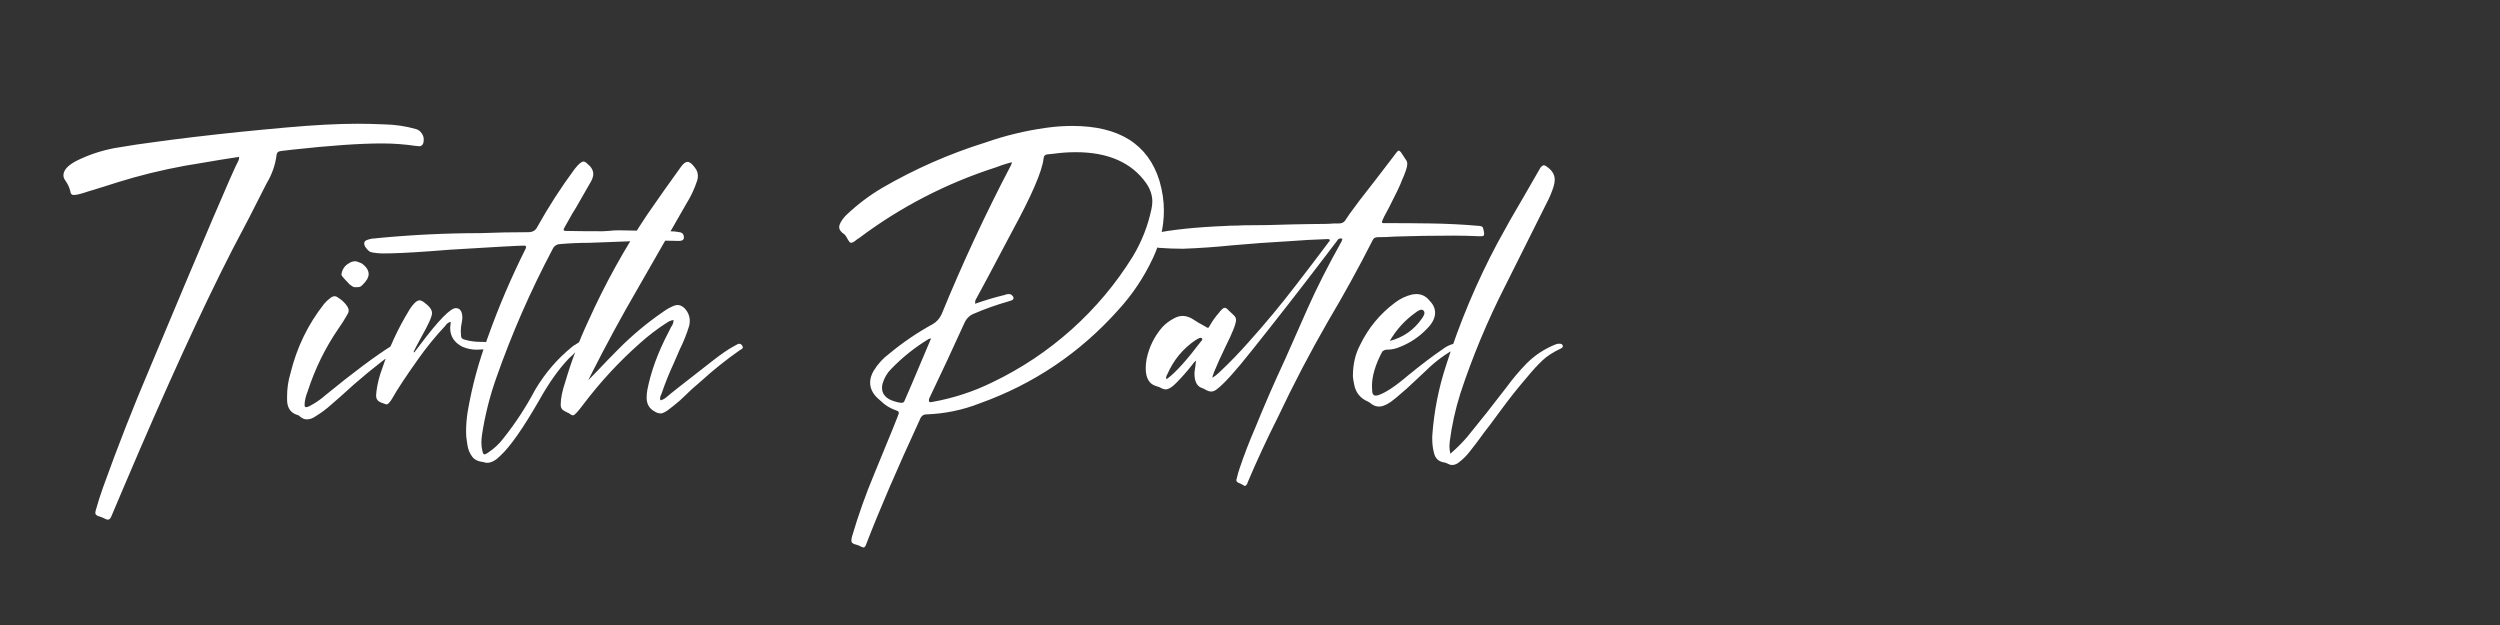 <svg width="200" height="50" viewBox="0 0 200 50" fill="none" xmlns="http://www.w3.org/2000/svg">
<rect x="0" y="0" width="200" height="50" fill="#333333" stroke="none"/>
<g clip-path="url(#clip0_18_2)">
<path d="M8.625 41.575C8.575 41.575 8.483 41.542 8.35 41.475C8.217 41.408 8.092 41.358 7.975 41.325C7.742 41.258 7.625 41.167 7.625 41.05C7.625 40.983 7.642 40.892 7.675 40.775C7.842 40.175 8.033 39.575 8.25 38.975C9.417 35.725 10.675 32.517 12.025 29.35C16.292 19.15 18.633 13.667 19.05 12.9C19.1 12.817 19.125 12.725 19.125 12.625V12.55C18.125 12.7 17.15 12.858 16.2 13.025C14.333 13.308 12.5 13.7 10.7 14.2C9.883 14.433 9.067 14.683 8.25 14.95L7.025 15.325C6.492 15.508 6.117 15.6 5.9 15.6C5.733 15.6 5.642 15.5 5.625 15.3C5.558 15.017 5.433 14.742 5.25 14.475C5.133 14.325 5.075 14.175 5.075 14.025C5.075 13.608 5.433 13.217 6.15 12.85C7.1 12.383 8.1 12.05 9.15 11.85C10.3 11.65 11.467 11.475 12.65 11.325L13.575 11.2C16.058 10.883 18.533 10.608 21 10.375L22.9 10.2C25.117 10 27.017 9.9 28.6 9.9C29.3 9.9 30.008 9.917 30.725 9.95C31.608 9.967 32.458 10.092 33.275 10.325C33.458 10.375 33.608 10.483 33.725 10.65C33.842 10.8 33.9 10.975 33.9 11.175C33.9 11.492 33.792 11.667 33.575 11.7L33.275 11.675C32.375 11.542 31.475 11.475 30.575 11.475C28.792 11.475 26.392 11.642 23.375 11.975C23.075 12.008 22.792 12.042 22.525 12.075C22.275 12.092 22.142 12.2 22.125 12.4C22.025 13.2 21.758 13.958 21.325 14.675C20.425 16.475 19.508 18.25 18.575 20C16.175 24.683 13.3 30.967 9.95 38.85L8.9 41.325C8.833 41.492 8.742 41.575 8.625 41.575ZM24.542 33.55C24.342 33.55 24.142 33.458 23.942 33.275C23.892 33.225 23.842 33.2 23.792 33.2C23.259 33.033 22.983 32.642 22.967 32.025V31.7C22.967 31.067 23.058 30.45 23.242 29.85C23.742 27.8 24.634 25.958 25.917 24.325C26.067 24.142 26.233 23.983 26.417 23.85C26.534 23.75 26.65 23.7 26.767 23.7C26.867 23.7 26.967 23.742 27.067 23.825C27.367 24.008 27.608 24.242 27.792 24.525C27.858 24.625 27.892 24.725 27.892 24.825C27.892 24.958 27.858 25.067 27.792 25.15L27.767 25.2C27.55 25.583 27.317 25.95 27.067 26.3C26.017 27.833 25.2 29.5 24.617 31.3C24.45 31.717 24.367 32.083 24.367 32.4C24.367 32.517 24.409 32.575 24.492 32.575C24.542 32.575 24.625 32.55 24.742 32.5C25.125 32.3 25.483 32.067 25.817 31.8L25.992 31.65C28.275 29.783 30.075 28.442 31.392 27.625C31.459 27.558 31.542 27.517 31.642 27.5C31.742 27.5 31.825 27.55 31.892 27.65L31.917 27.75C31.917 27.817 31.892 27.867 31.842 27.9C31.808 27.933 31.775 27.967 31.742 28C31.725 28.017 31.7 28.042 31.667 28.075C30.117 29.208 28.65 30.417 27.267 31.7L26.492 32.375C26.125 32.708 25.725 33.008 25.292 33.275C25.042 33.458 24.792 33.55 24.542 33.55ZM28.492 22.975C28.425 22.975 28.384 22.975 28.367 22.975C28.35 22.975 28.317 22.967 28.267 22.95C28.217 22.933 28.117 22.867 27.967 22.75C27.834 22.617 27.7 22.475 27.567 22.325C27.433 22.175 27.358 22.083 27.342 22.05C27.342 22 27.334 21.975 27.317 21.975C27.317 21.958 27.317 21.942 27.317 21.925C27.384 21.542 27.575 21.258 27.892 21.075C28.058 20.958 28.233 20.9 28.417 20.9C28.517 20.9 28.692 20.958 28.942 21.075C29.308 21.342 29.492 21.625 29.492 21.925C29.492 22.192 29.325 22.483 28.992 22.8C28.925 22.867 28.858 22.917 28.792 22.95C28.742 22.967 28.642 22.975 28.492 22.975ZM30.938 32.35C30.871 32.35 30.788 32.325 30.688 32.275C30.471 32.208 30.321 32.133 30.238 32.05C30.138 31.95 30.088 31.817 30.088 31.65L30.113 31.325C30.196 30.675 30.355 30.05 30.588 29.45C31.121 27.833 31.83 26.3 32.713 24.85L32.788 24.725C32.905 24.542 33.03 24.383 33.163 24.25C33.313 24.1 33.446 24.025 33.563 24.025C33.646 24.025 33.738 24.058 33.838 24.125C33.938 24.192 34.013 24.25 34.063 24.3C34.113 24.333 34.155 24.367 34.188 24.4C34.438 24.617 34.563 24.833 34.563 25.05C34.563 25.317 34.28 25.95 33.713 26.95C33.33 27.65 33.121 28.05 33.088 28.15L33.138 28.2L33.613 27.575C35.08 25.625 36.03 24.65 36.463 24.65C36.796 24.65 36.971 24.892 36.988 25.375C36.988 25.525 36.971 25.675 36.938 25.825C36.888 26.042 36.863 26.258 36.863 26.475C36.863 26.792 36.888 26.983 36.938 27.05C37.005 27.117 37.113 27.167 37.263 27.2C37.646 27.3 38.046 27.35 38.463 27.35H38.638C39.021 27.35 39.213 27.45 39.213 27.65C39.213 27.867 38.855 27.975 38.138 27.975C37.755 27.975 37.38 27.9 37.013 27.75C36.346 27.417 36.013 26.908 36.013 26.225L36.063 25.75C35.93 25.767 35.805 25.842 35.688 25.975L35.638 26.05C34.838 26.9 34.105 27.8 33.438 28.75C32.455 30.133 31.763 31.183 31.363 31.9L31.213 32.125C31.096 32.275 31.005 32.35 30.938 32.35ZM38.962 37.025C38.879 37.025 38.796 37.008 38.712 36.975L38.587 36.95C38.187 36.9 37.904 36.742 37.737 36.475C37.554 36.225 37.437 35.917 37.387 35.55C37.321 35.2 37.287 34.858 37.287 34.525C37.287 34.008 37.329 33.483 37.412 32.95C37.762 30.9 38.304 28.9 39.037 26.95C39.887 24.567 40.879 22.242 42.012 19.975C42.062 19.875 42.087 19.808 42.087 19.775C42.087 19.692 42.037 19.65 41.937 19.65C41.521 19.65 39.546 19.758 36.012 19.975L34.387 20.1C32.754 20.217 31.521 20.275 30.687 20.275C30.337 20.275 30.004 20.242 29.687 20.175C29.571 20.142 29.454 20.05 29.337 19.9C29.204 19.75 29.137 19.608 29.137 19.475C29.137 19.342 29.212 19.25 29.362 19.2C29.579 19.117 29.787 19.075 29.987 19.075L30.187 19.05C32.971 18.783 35.729 18.65 38.462 18.65C39.712 18.6 40.979 18.575 42.262 18.575C42.612 18.575 42.854 18.433 42.987 18.15C43.887 16.533 44.887 14.983 45.987 13.5L46.012 13.475C46.296 13.108 46.521 12.925 46.687 12.925C46.771 12.925 46.871 12.983 46.987 13.1C47.304 13.35 47.462 13.625 47.462 13.925C47.462 14.108 47.396 14.317 47.262 14.55L46.087 16.6C45.871 16.933 45.679 17.258 45.512 17.575C45.229 18.058 45.087 18.325 45.087 18.375C45.087 18.442 45.154 18.475 45.287 18.475H45.362C46.162 18.492 47.112 18.5 48.212 18.5L48.662 18.475C48.929 18.442 49.204 18.425 49.487 18.425L53.562 18.5C53.862 18.5 54.129 18.525 54.362 18.575C54.596 18.608 54.712 18.75 54.712 19C54.712 19.183 54.579 19.275 54.312 19.275L53.112 19.25C51.829 19.25 49.837 19.308 47.137 19.425C46.354 19.425 45.579 19.458 44.812 19.525C44.529 19.542 44.329 19.675 44.212 19.925C42.446 23.258 40.937 26.708 39.687 30.275C39.171 31.742 38.796 33.242 38.562 34.775C38.529 34.992 38.512 35.208 38.512 35.425C38.512 35.642 38.537 35.85 38.587 36.05C38.621 36.25 38.679 36.35 38.762 36.35C38.812 36.35 38.887 36.317 38.987 36.25C39.504 35.917 39.937 35.517 40.287 35.05C41.237 33.85 42.062 32.592 42.762 31.275L42.862 31.1C43.646 29.8 44.612 28.683 45.762 27.75C45.862 27.667 45.962 27.6 46.062 27.55L46.287 27.4L46.487 27.325C46.637 27.325 46.737 27.367 46.787 27.45C46.787 27.55 46.737 27.625 46.637 27.675C46.337 27.858 46.071 28.092 45.837 28.375L45.512 28.675C44.712 29.508 43.929 30.608 43.162 31.975C41.862 34.242 40.812 35.742 40.012 36.475C39.646 36.842 39.296 37.025 38.962 37.025ZM45.856 33.225C45.756 33.225 45.64 33.167 45.506 33.05L45.431 33.025C45.215 32.925 45.065 32.833 44.981 32.75C44.898 32.667 44.856 32.542 44.856 32.375C44.856 31.875 44.981 31.258 45.231 30.525C45.715 28.875 46.323 27.267 47.056 25.7C48.39 22.733 49.956 19.9 51.756 17.2C52.64 15.917 53.54 14.642 54.456 13.375C54.656 13.092 54.84 12.95 55.006 12.95C55.173 12.95 55.365 13.1 55.581 13.4C55.748 13.6 55.831 13.825 55.831 14.075C55.831 14.192 55.815 14.308 55.781 14.425C55.565 15.092 55.273 15.717 54.906 16.3L51.081 22.975C49.731 25.292 48.456 27.642 47.256 30.025L47.056 30.425L47.856 29.6C48.373 29.05 48.898 28.508 49.431 27.975C50.548 26.842 51.765 25.825 53.081 24.925C53.331 24.742 53.598 24.592 53.881 24.475C53.998 24.425 54.106 24.4 54.206 24.4C54.39 24.4 54.573 24.483 54.756 24.65C55.04 24.95 55.181 25.292 55.181 25.675C55.181 25.808 55.165 25.942 55.131 26.075C54.931 26.725 54.681 27.35 54.381 27.95L53.906 29.05C53.54 29.833 53.215 30.642 52.931 31.475C52.915 31.525 52.89 31.583 52.856 31.65C52.823 31.7 52.806 31.783 52.806 31.9L52.831 32.025C53.015 31.992 53.206 31.883 53.406 31.7C53.44 31.65 54.615 30.725 56.931 28.925C57.648 28.358 58.24 27.95 58.706 27.7C58.773 27.667 58.848 27.625 58.931 27.575C59.015 27.525 59.081 27.5 59.131 27.5C59.231 27.5 59.315 27.55 59.381 27.65L59.431 27.775C59.431 27.842 59.373 27.908 59.256 27.975L59.206 28C58.106 28.767 57.073 29.592 56.106 30.475L55.356 31.125L54.831 31.625C54.548 31.908 54.248 32.175 53.931 32.425L53.706 32.6C53.323 32.917 53.04 33.075 52.856 33.075C52.706 33.075 52.548 33.025 52.381 32.925C51.948 32.692 51.731 32.325 51.731 31.825C51.731 31.625 51.748 31.425 51.781 31.225C52.065 29.742 52.631 28.192 53.481 26.575L53.681 26.175L53.756 26.05C53.84 25.933 53.881 25.783 53.881 25.6C53.665 25.633 53.473 25.717 53.306 25.85L53.256 25.875C52.54 26.342 51.865 26.858 51.231 27.425C49.531 28.925 47.998 30.583 46.631 32.4C46.215 32.95 45.956 33.225 45.856 33.225ZM69.085 43.8C69.035 43.8 68.894 43.742 68.66 43.625L68.51 43.575C68.244 43.525 68.111 43.417 68.111 43.25C68.111 43.167 68.127 43.058 68.16 42.925C68.66 41.225 69.252 39.558 69.936 37.925C71.252 34.742 71.91 33.117 71.91 33.05C71.91 32.95 71.852 32.883 71.736 32.85C71.236 32.683 70.811 32.425 70.46 32.075L70.26 31.9C69.827 31.517 69.611 31.083 69.611 30.6C69.611 30.3 69.702 29.992 69.885 29.675C70.219 29.125 70.635 28.667 71.135 28.3C72.219 27.4 73.369 26.617 74.585 25.95C74.919 25.767 75.169 25.492 75.335 25.125C76.986 21.092 78.827 17.133 80.861 13.25C80.894 13.2 80.927 13.108 80.96 12.975L80.51 13.1C80.227 13.183 79.96 13.275 79.71 13.375C75.71 14.658 72.035 16.558 68.686 19.075C68.635 19.092 68.585 19.125 68.535 19.175C68.335 19.342 68.186 19.425 68.085 19.425C68.035 19.425 67.986 19.392 67.936 19.325C67.885 19.258 67.819 19.15 67.736 19C67.652 18.833 67.535 18.708 67.385 18.625C67.219 18.475 67.135 18.325 67.135 18.175C67.135 18.058 67.177 17.925 67.26 17.775C67.394 17.542 67.561 17.333 67.76 17.15C68.627 16.333 69.569 15.625 70.585 15.025C73.202 13.508 75.952 12.3 78.835 11.4C80.402 10.85 82.019 10.458 83.686 10.225C84.385 10.125 85.085 10.075 85.785 10.075C89.535 10.075 91.861 11.542 92.76 14.475C92.994 15.275 93.111 16.067 93.111 16.85C93.111 18.167 92.811 19.45 92.21 20.7C91.494 22.217 90.577 23.583 89.46 24.8C86.394 28.233 82.694 30.725 78.361 32.275C76.994 32.808 75.577 33.1 74.111 33.15C73.861 33.15 73.686 33.292 73.585 33.575C71.769 37.508 70.344 40.817 69.311 43.5C69.244 43.7 69.169 43.8 69.085 43.8ZM74.436 32.175L74.611 32.15C76.277 31.85 77.861 31.333 79.361 30.6C81.694 29.483 83.819 28.067 85.736 26.35C87.652 24.633 89.285 22.683 90.635 20.5C91.335 19.333 91.827 18.083 92.111 16.75C92.16 16.533 92.186 16.325 92.186 16.125C92.186 15.625 92.027 15.142 91.71 14.675C90.544 13.008 88.66 12.175 86.061 12.175C85.46 12.175 84.869 12.217 84.285 12.3C84.135 12.317 83.969 12.333 83.785 12.35C83.602 12.367 83.502 12.475 83.486 12.675C83.385 13.675 82.535 15.642 80.936 18.575C79.335 21.608 78.394 23.375 78.111 23.875C78.044 23.958 78.01 24.075 78.01 24.225V24.3C78.811 24.017 79.594 23.783 80.361 23.6C80.46 23.55 80.577 23.525 80.71 23.525C80.811 23.525 80.894 23.558 80.96 23.625C81.027 23.675 81.069 23.742 81.085 23.825C81.085 23.942 81.01 24.017 80.861 24.05L80.635 24.125C79.702 24.392 78.811 24.708 77.96 25.075C77.594 25.208 77.327 25.458 77.16 25.825C76.26 27.808 75.344 29.775 74.41 31.725L74.385 31.775C74.335 31.858 74.311 31.942 74.311 32.025L74.335 32.15L74.436 32.175ZM72.135 32.225C72.219 32.225 72.285 32.192 72.335 32.125C72.385 32.042 73.102 30.358 74.486 27.075C74.452 27.075 74.41 27.083 74.361 27.1C74.327 27.1 74.302 27.108 74.285 27.125C73.186 27.792 72.186 28.592 71.285 29.525C70.969 29.842 70.744 30.225 70.611 30.675C70.577 30.792 70.561 30.908 70.561 31.025C70.561 31.458 70.794 31.783 71.26 32C71.644 32.15 71.936 32.225 72.135 32.225ZM99.608 38.875C99.575 38.875 99.533 38.858 99.483 38.825C99.35 38.742 99.216 38.675 99.083 38.625C98.966 38.575 98.908 38.5 98.908 38.4L98.933 38.3C99 38 99.083 37.708 99.183 37.425C99.55 36.342 99.958 35.283 100.408 34.25C101.158 32.4 101.95 30.583 102.783 28.8L104.608 24.675C105.342 23.025 106.25 21.233 107.333 19.3C107.333 19.283 107.333 19.275 107.333 19.275C107.35 19.258 107.358 19.242 107.358 19.225C107.375 19.208 107.383 19.167 107.383 19.1L107.258 19.075C107.125 19.075 107.025 19.142 106.958 19.275L105.833 20.75C103.967 23.2 102.075 25.625 100.158 28.025C98.841 29.692 97.9 30.733 97.333 31.15C97.183 31.267 97.033 31.325 96.883 31.325C96.783 31.325 96.666 31.292 96.533 31.225C96.4 31.142 96.242 31.067 96.058 31C95.725 30.833 95.558 30.467 95.558 29.9C95.558 29.8 95.567 29.7 95.583 29.6C95.6 29.5 95.617 29.392 95.633 29.275C95.65 29.142 95.666 29 95.683 28.85C95.55 28.95 95.45 29.058 95.383 29.175C94.966 29.708 94.525 30.208 94.058 30.675C93.742 30.992 93.475 31.15 93.258 31.15C93.125 31.15 92.958 31.092 92.758 30.975L92.458 30.875C91.925 30.708 91.658 30.233 91.658 29.45C91.658 29.2 91.683 28.95 91.733 28.7C91.933 27.75 92.35 26.908 92.983 26.175C93.266 25.875 93.591 25.633 93.958 25.45C94.175 25.333 94.391 25.275 94.608 25.275C94.841 25.275 95.083 25.342 95.333 25.475C95.683 25.708 96.05 25.925 96.433 26.125C96.516 26.192 96.583 26.225 96.633 26.225C96.683 26.225 96.733 26.167 96.783 26.05C97 25.667 97.258 25.308 97.558 24.975C97.575 24.942 97.591 24.917 97.608 24.9C97.641 24.867 97.666 24.842 97.683 24.825C97.8 24.692 97.9 24.625 97.983 24.625C98.067 24.625 98.166 24.692 98.283 24.825L98.683 25.2C98.817 25.317 98.883 25.45 98.883 25.6C98.883 25.9 98.6 26.617 98.033 27.75C97.7 28.433 97.391 29.117 97.108 29.8L97.083 29.9C97.033 30 97 30.108 96.983 30.225C97.2 30.092 97.391 29.942 97.558 29.775C98.375 29.008 99.15 28.208 99.883 27.375C101.217 25.892 102.483 24.367 103.683 22.8C104.533 21.7 105.383 20.583 106.233 19.45C106.25 19.433 106.258 19.417 106.258 19.4C106.275 19.383 106.292 19.367 106.308 19.35C106.325 19.333 106.342 19.317 106.358 19.3C106.375 19.267 106.383 19.233 106.383 19.2C106.367 19.15 106.317 19.125 106.233 19.125C105.2 19.158 104.142 19.217 103.058 19.3C101.558 19.383 100.067 19.492 98.583 19.625C97.283 19.758 95.975 19.85 94.658 19.9C94.008 19.9 93.35 19.875 92.683 19.825C92.617 19.792 92.533 19.775 92.433 19.775C92.1 19.725 91.875 19.492 91.758 19.075L91.733 19C91.733 18.933 91.775 18.883 91.858 18.85C91.925 18.8 91.992 18.767 92.058 18.75C92.108 18.733 92.15 18.717 92.183 18.7C93.65 18.383 95.608 18.175 98.058 18.075C98.291 18.058 98.516 18.05 98.733 18.05C98.966 18.05 99.192 18.042 99.408 18.025C100.742 18.025 102.083 18 103.433 17.95L104.858 17.925C105.808 17.925 106.433 17.908 106.733 17.875H107.133C107.333 17.875 107.492 17.8 107.608 17.65C107.725 17.483 107.842 17.308 107.958 17.125C108.408 16.492 109.075 15.617 109.958 14.5L111.358 12.675C111.658 12.258 111.833 12.05 111.883 12.05C111.95 12.05 112.025 12.108 112.108 12.225C112.242 12.425 112.35 12.592 112.433 12.725C112.533 12.842 112.583 12.975 112.583 13.125C112.583 13.358 112.433 13.808 112.133 14.475C112.033 14.775 111.692 15.492 111.108 16.625C110.975 16.858 110.85 17.092 110.733 17.325C110.617 17.558 110.558 17.708 110.558 17.775C110.558 17.825 110.592 17.85 110.658 17.85H110.908C112.108 17.85 113.267 17.858 114.383 17.875C115.717 17.892 117.042 17.958 118.358 18.075H118.383C118.483 18.092 118.55 18.117 118.583 18.15C118.633 18.183 118.667 18.267 118.683 18.4C118.717 18.517 118.733 18.617 118.733 18.7C118.733 18.783 118.708 18.842 118.658 18.875C118.608 18.892 118.5 18.9 118.333 18.9C117.633 18.867 116.967 18.85 116.333 18.85C114.6 18.85 113.017 18.875 111.583 18.925C111.117 18.958 110.658 18.975 110.208 18.975C110.008 18.975 109.875 19.058 109.808 19.225C108.708 21.392 107.525 23.542 106.258 25.675C104.808 28.192 103.467 30.758 102.233 33.375C101.367 35.092 100.558 36.833 99.808 38.6L99.783 38.7C99.7 38.817 99.641 38.875 99.608 38.875ZM93.383 30.3L93.408 30.275C94.058 29.792 94.958 28.792 96.108 27.275C96.158 27.242 96.183 27.2 96.183 27.15C96.183 27.067 96.133 27.025 96.033 27.025C96 27.025 95.95 27.042 95.883 27.075C95.833 27.108 95.758 27.15 95.658 27.2C94.641 27.883 93.883 28.8 93.383 29.95C93.317 30.05 93.283 30.167 93.283 30.3H93.383ZM110.332 32.525C110.115 32.525 109.915 32.458 109.732 32.325C109.632 32.242 109.532 32.175 109.432 32.125C108.815 31.858 108.449 31.4 108.332 30.75C108.265 30.417 108.232 30.2 108.232 30.1C108.232 29.15 108.424 28.317 108.807 27.6C109.457 26.25 110.382 25.125 111.582 24.225C112.015 23.892 112.49 23.667 113.007 23.55L113.307 23.525C113.74 23.525 114.099 23.708 114.382 24.075C114.665 24.358 114.807 24.675 114.807 25.025C114.807 25.442 114.59 25.867 114.157 26.3C113.557 26.933 112.84 27.417 112.007 27.75C111.674 27.9 111.315 27.975 110.932 27.975C110.815 27.975 110.699 28.025 110.582 28.125C110.032 29.158 109.757 30.083 109.757 30.9L109.782 31.375C109.815 31.558 109.907 31.65 110.057 31.65L110.232 31.625C110.815 31.442 111.624 30.908 112.657 30.025C113.74 29.142 114.665 28.442 115.432 27.925C115.649 27.758 115.882 27.633 116.132 27.55C116.215 27.517 116.299 27.5 116.382 27.5H116.482C116.582 27.5 116.649 27.558 116.682 27.675C116.682 27.708 116.674 27.733 116.657 27.75C116.64 27.767 116.624 27.783 116.607 27.8C116.59 27.8 116.574 27.808 116.557 27.825C115.674 28.292 114.874 28.875 114.157 29.575L113.357 30.325C112.807 30.858 112.249 31.358 111.682 31.825C111.132 32.292 110.682 32.525 110.332 32.525ZM111.182 27.275C112.265 26.992 113.124 26.392 113.757 25.475C113.774 25.458 113.79 25.433 113.807 25.4C113.84 25.35 113.874 25.292 113.907 25.225C113.94 25.158 113.957 25.092 113.957 25.025C113.957 24.958 113.932 24.9 113.882 24.85C113.832 24.8 113.782 24.775 113.732 24.775C113.665 24.775 113.599 24.792 113.532 24.825C113.465 24.858 113.407 24.892 113.357 24.925C113.307 24.958 113.274 24.983 113.257 25C112.407 25.6 111.715 26.358 111.182 27.275ZM116.154 37.2C116.054 37.2 115.945 37.167 115.829 37.1C115.712 37.033 115.579 36.992 115.429 36.975C115.062 36.892 114.829 36.658 114.729 36.275C114.629 35.908 114.579 35.525 114.579 35.125V34.9C114.712 32.95 115.087 31.042 115.704 29.175C116.77 25.808 118.129 22.575 119.779 19.475C120.462 18.208 121.17 16.958 121.904 15.725L123.229 13.425C123.329 13.292 123.42 13.225 123.504 13.225C123.587 13.225 123.687 13.275 123.804 13.375C124.187 13.658 124.379 13.992 124.379 14.375C124.379 14.542 124.345 14.733 124.279 14.95C124.129 15.417 123.937 15.867 123.704 16.3L120.404 22.9C118.987 25.683 117.795 28.542 116.829 31.475C116.429 32.742 116.145 34.025 115.979 35.325L115.954 35.725C115.954 35.892 115.979 36.083 116.029 36.3C116.545 35.85 116.995 35.4 117.379 34.95C118.445 33.65 119.487 32.333 120.504 31C121.004 30.317 121.545 29.675 122.129 29.075C122.795 28.408 123.57 27.9 124.454 27.55C124.47 27.55 124.495 27.542 124.529 27.525C124.579 27.508 124.629 27.5 124.679 27.5C124.745 27.5 124.787 27.5 124.804 27.5C124.937 27.5 125.012 27.567 125.029 27.7C125.029 27.767 124.979 27.825 124.879 27.875C124.245 28.175 123.754 28.492 123.404 28.825C122.987 29.225 122.595 29.65 122.229 30.1C121.479 30.967 120.762 31.867 120.079 32.8L119.154 34.05L118.729 34.6C118.362 35.117 117.979 35.625 117.579 36.125C117.312 36.475 116.995 36.783 116.629 37.05C116.479 37.15 116.32 37.2 116.154 37.2Z" fill="white"/>
</g>
<defs>
<clipPath id="clip0_18_2">
<rect width="200" height="50" fill="white"/>
</clipPath>
</defs>
</svg>
